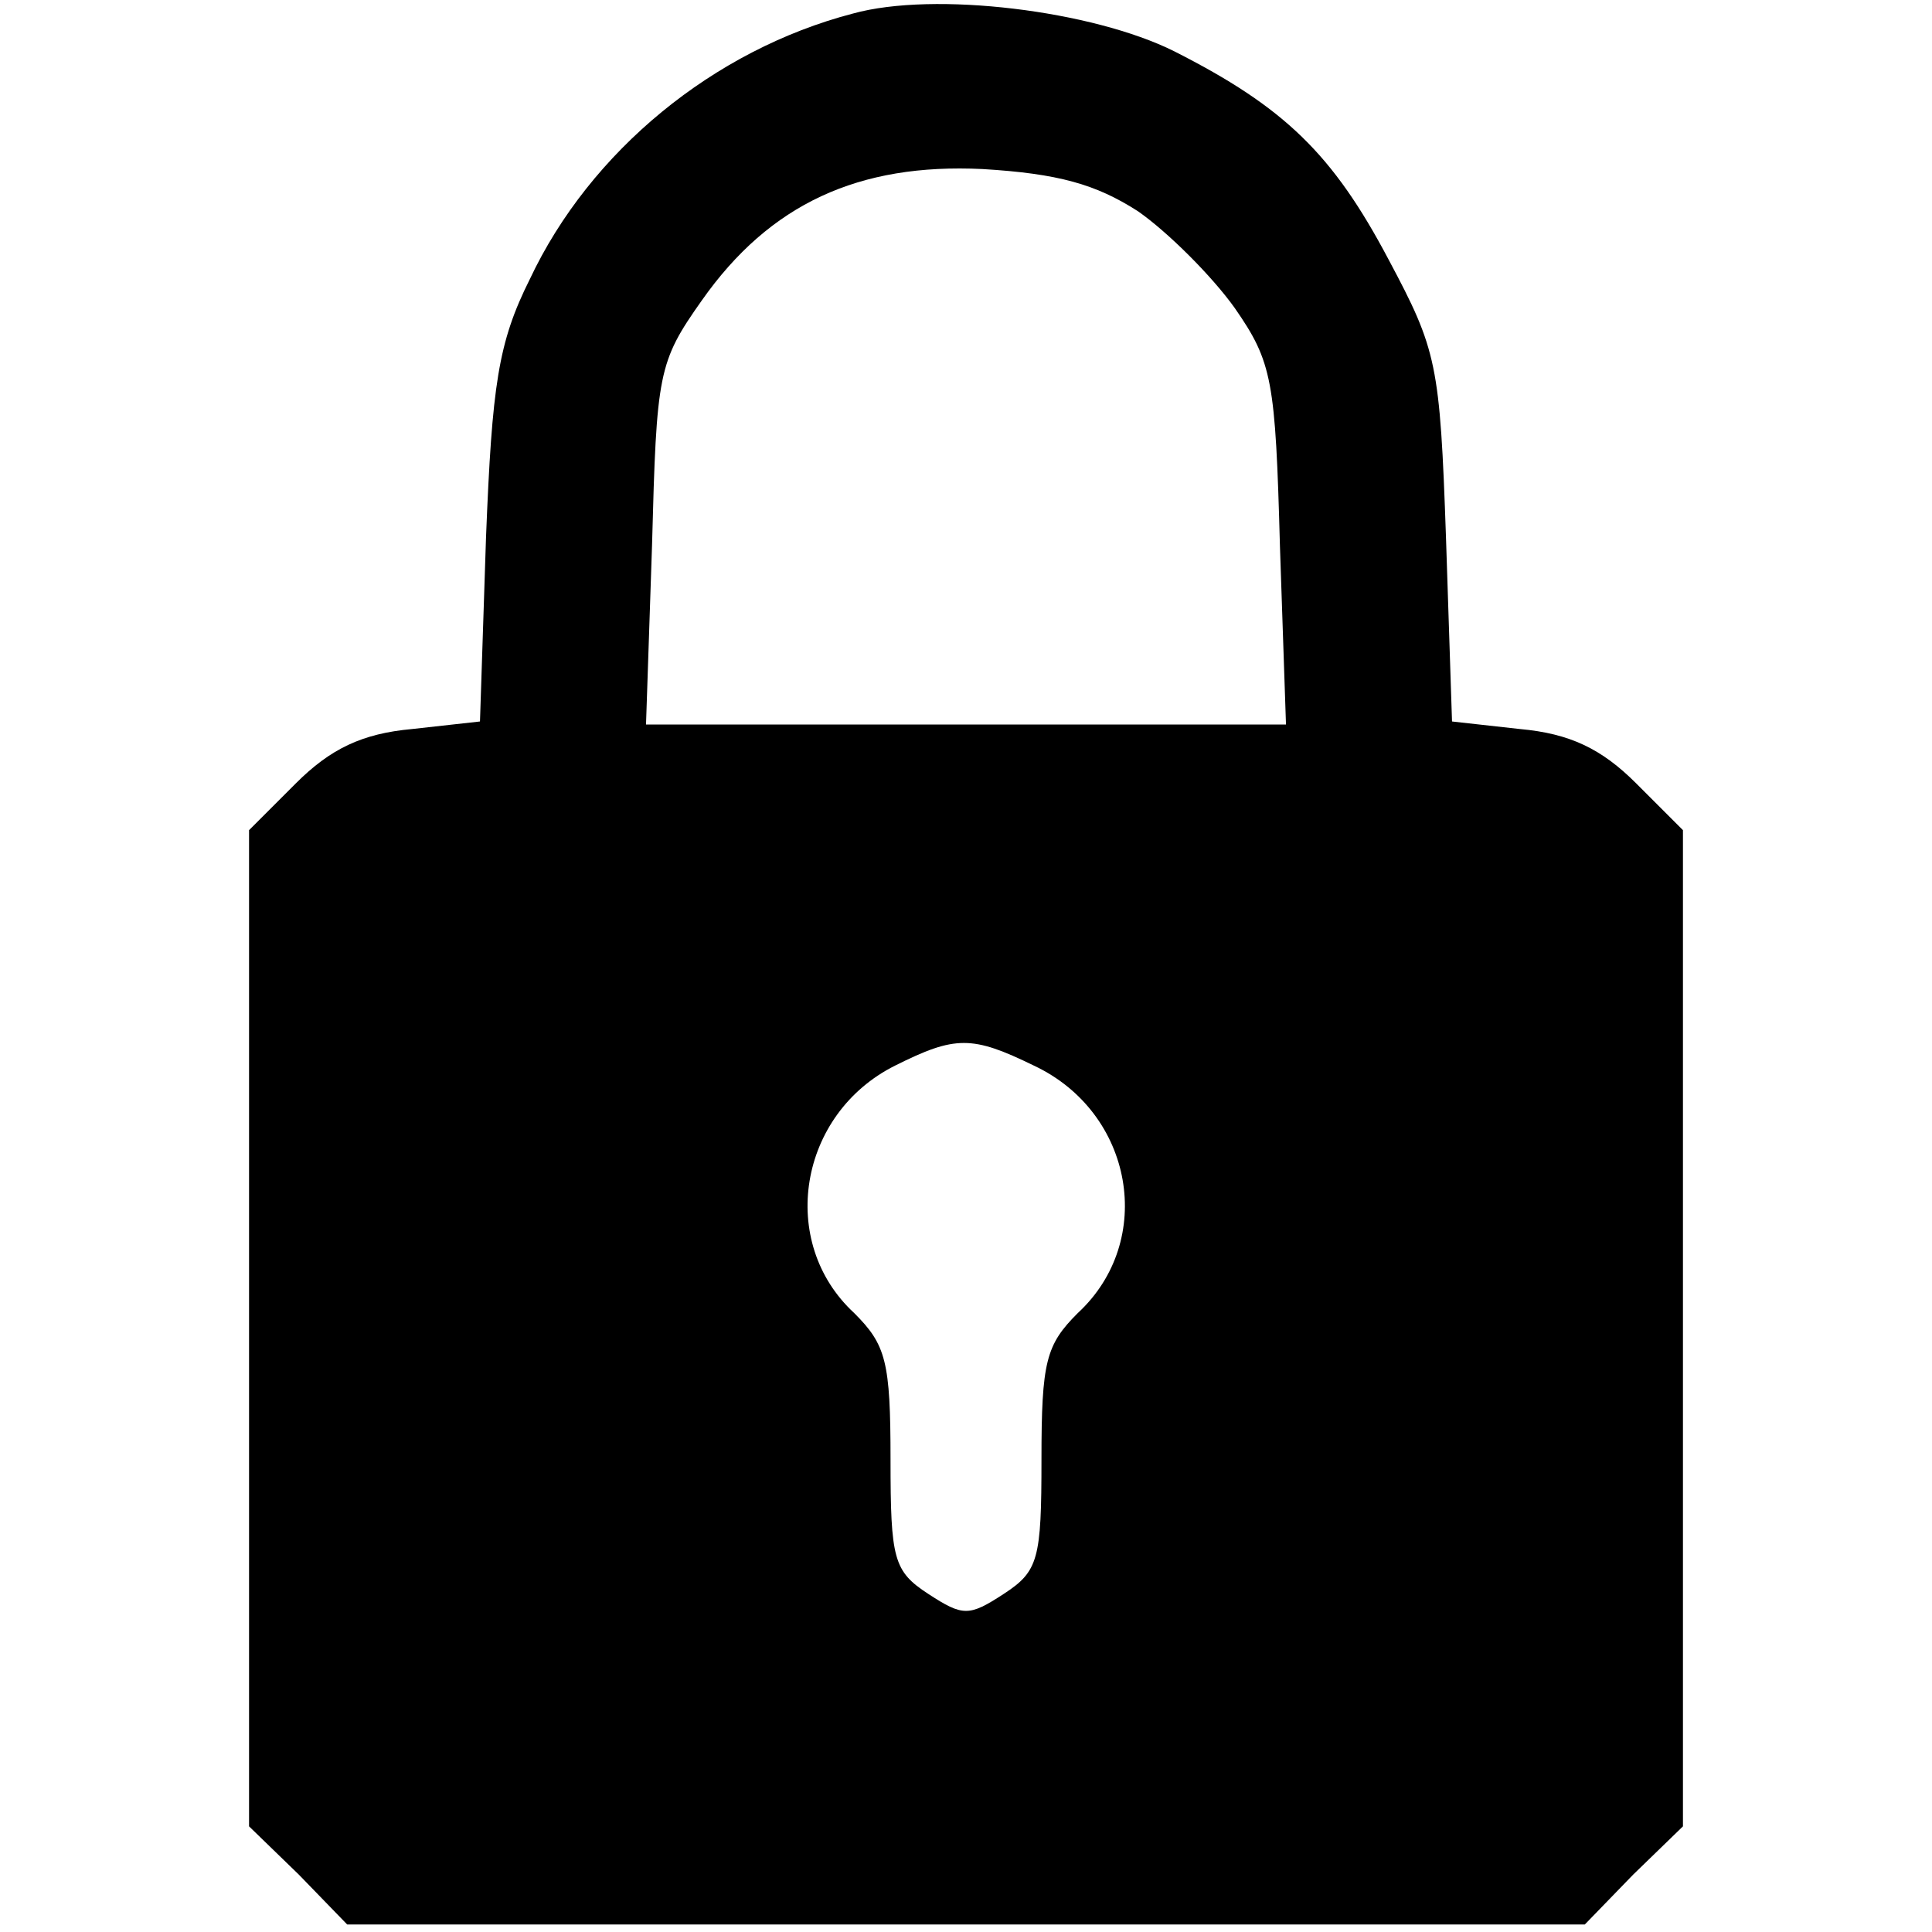 <?xml version="1.0" standalone="no"?>
<!DOCTYPE svg PUBLIC "-//W3C//DTD SVG 20010904//EN"
 "http://www.w3.org/TR/2001/REC-SVG-20010904/DTD/svg10.dtd">
<svg version="1.0" xmlns="http://www.w3.org/2000/svg"
 width="128pt" height="128pt" viewBox="0 0 128 128"
 preserveAspectRatio="xMidYMid meet">

<g transform="translate(0,128) scale(0.1,-0.1)"
fill="#000000" stroke="none">
<path d="M565 1271 c-92 -24 -174 -91 -214 -176 -21 -42 -25 -70 -29 -171 l-4
-122 -45 -5 c-33 -3 -54 -13 -77 -36 l-31 -31 0 -330 0 -330 33 -32 32 -33
410 0 410 0 32 33 33 32 0 330 0 330 -31 31 c-23 23 -44 33 -77 36 l-45 5 -4
122 c-4 115 -6 124 -38 184 -37 70 -69 101 -142 138 -54 27 -159 40 -213 25z
m189 -131 c20 -14 49 -43 64 -64 25 -36 27 -48 30 -158 l4 -118 -212 0 -212 0
4 119 c3 114 4 121 33 162 45 64 104 91 186 87 50 -3 75 -10 103 -28z m-69
-566 c66 -31 81 -116 29 -164 -21 -21 -24 -32 -24 -97 0 -66 -2 -74 -25 -89
-23 -15 -27 -15 -50 0 -23 15 -25 23 -25 89 0 65 -3 76 -24 97 -51 47 -37 132
27 164 40 20 51 20 92 0z"/>
</g>
</svg>
